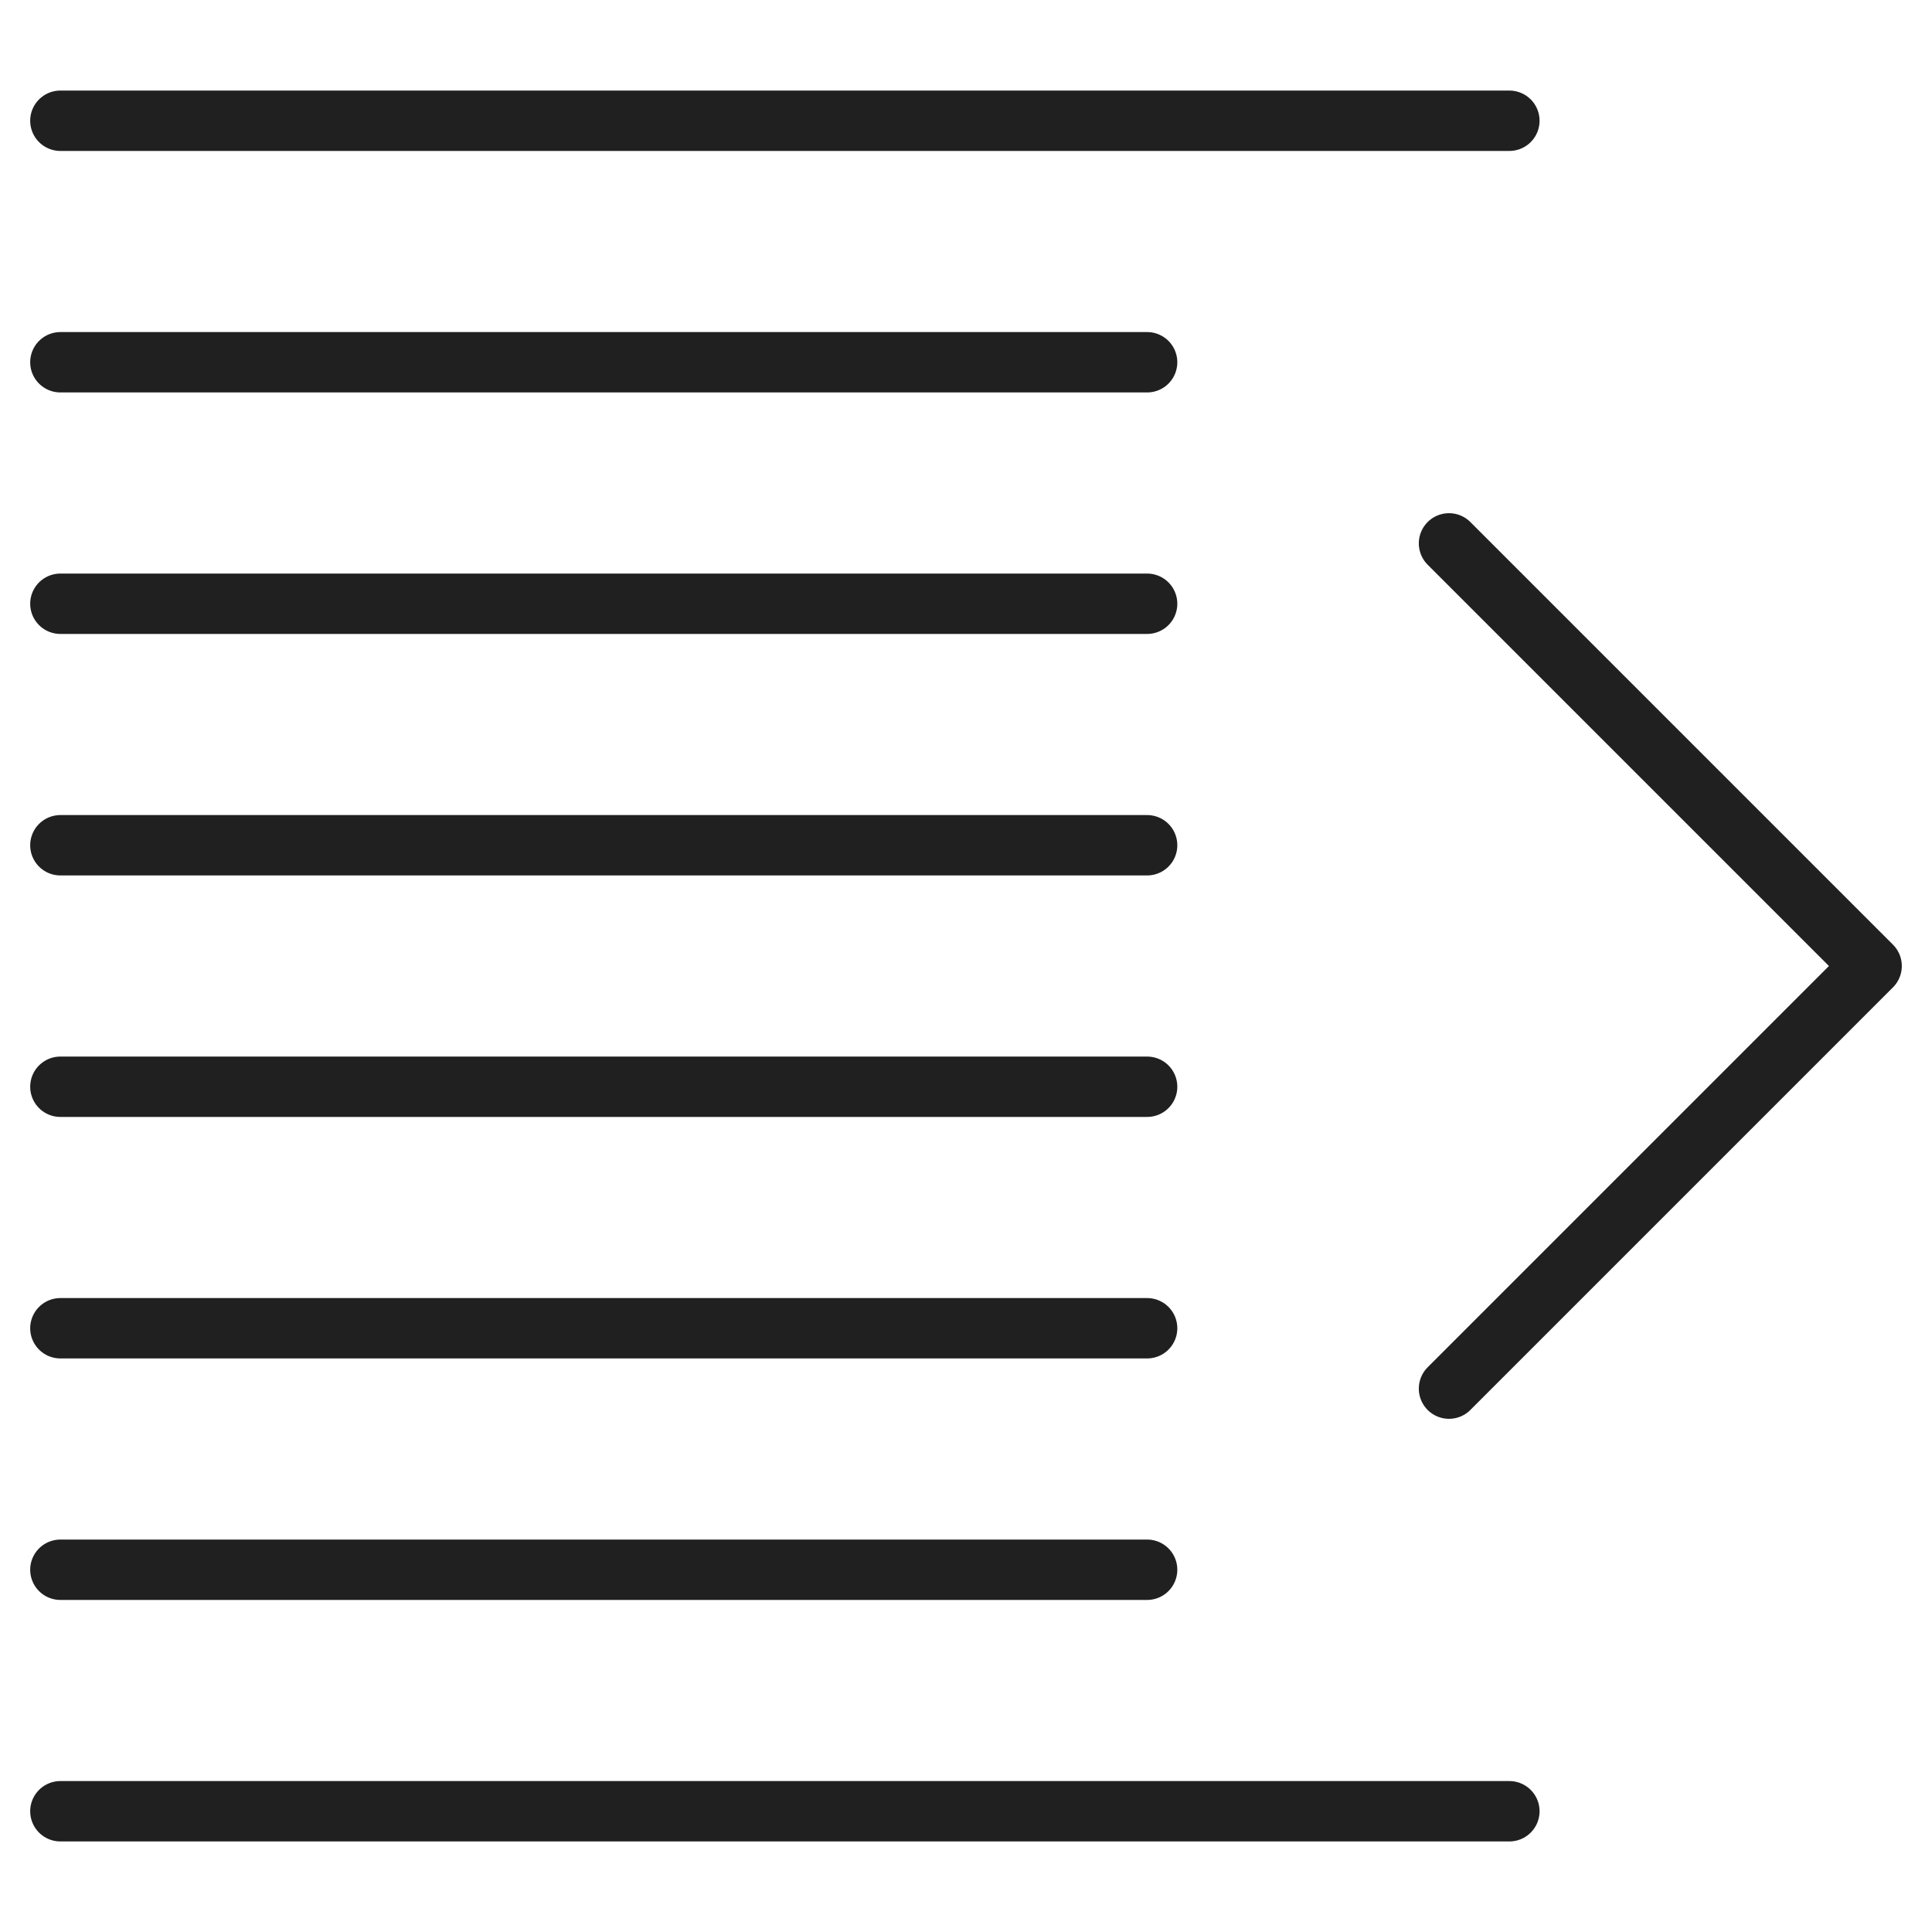 <svg xmlns="http://www.w3.org/2000/svg" viewBox="0 0 64 64" aria-labelledby="title" aria-describedby="desc"><path data-name="layer2" fill="none" stroke="#202020" stroke-miterlimit="10" stroke-width="2" d="M50 4H2m36 8H2m36 40H2m48 8H2m36-40H2m36 8H2m36 8H2m36 8H2" stroke-linejoin="round" stroke-linecap="round"/><path data-name="layer1" fill="none" stroke="#202020" stroke-miterlimit="10" stroke-width="2" d="M48 18l14 14-14 14" stroke-linejoin="round" stroke-linecap="round"/></svg>